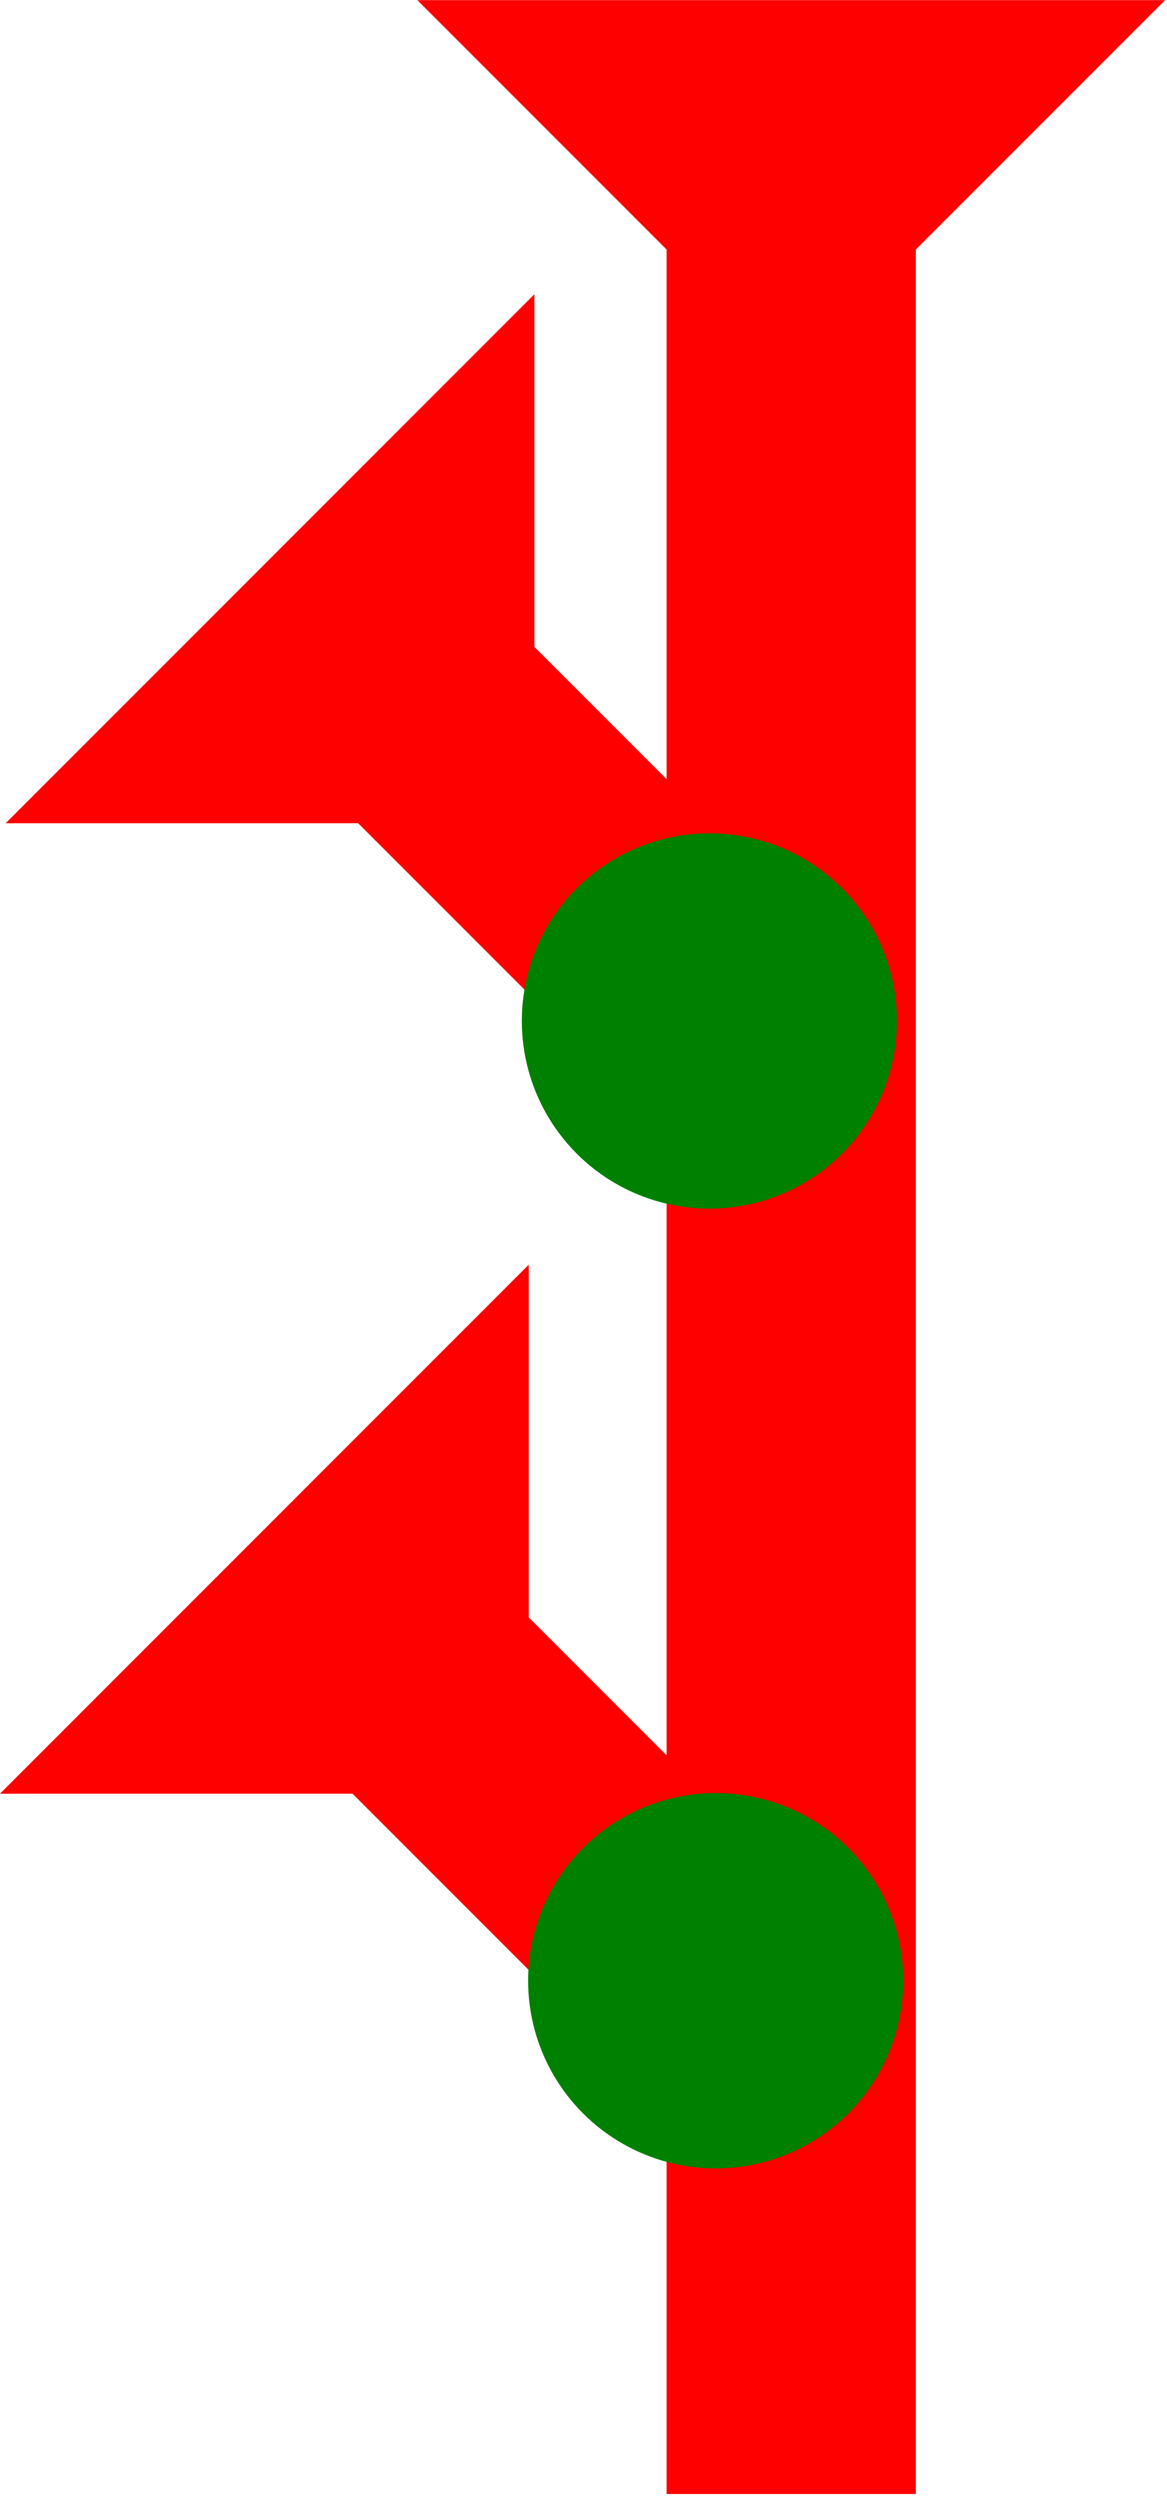 <?xml version="1.0" encoding="UTF-8" standalone="no"?>
<svg
   xmlns:dc="http://purl.org/dc/elements/1.1/"
   xmlns:cc="http://creativecommons.org/ns#"
   xmlns:rdf="http://www.w3.org/1999/02/22-rdf-syntax-ns#"
   xmlns:svg="http://www.w3.org/2000/svg"
   xmlns="http://www.w3.org/2000/svg"
   width="7.006"
   height="15"
   viewBox="0 0 1.854 3.969"
   version="1.1"
   id="svg8">
  <defs
     id="defs2" />
  <g
     id="layer1"
     transform="translate(-17.358,-9.024)">
    <g
       id="g1165"
       transform="matrix(0.099,0,0,0.099,18.021,9.024)">
      <title
         id="title1161">Down Vertical Mark, DV</title>
      <polygon
         points="0,0 12,0 8,4 8,40 4,40 4,4 "
         style="fill:#ff0000"
         id="polygon1163" />
    </g>
    <g
       id="g1230"
       transform="matrix(0.07,-0.07,0.07,0.07,17.358,11.872)">
      <title
         id="title1226">Right Down Diagonal Mark, RDD</title>
      <polygon
         points="8,10 4,10 4,4 0,0 12,0 8,4 "
         style="fill:#ff0000"
         id="polygon1228" />
    </g>
    <g
       id="g1247"
       transform="matrix(0.07,-0.07,0.07,0.07,17.367,10.331)">
      <title
         id="title1243">Right Down Diagonal Mark, RDD</title>
      <polygon
         points="4,4 0,0 12,0 8,4 8,10 4,10 "
         style="fill:#ff0000"
         id="polygon1245" />
    </g>
    <circle
       style="fill:#008000;fill-rule:evenodd;stroke-width:0.099"
       id="path839"
       cx="18.495"
       cy="12.169"
       r="0.298">
      <title
         id="title1269">Other 2 Touch Connector, O2T</title>
    </circle>
    <circle
       style="fill:#008000;fill-rule:evenodd;stroke-width:0.099"
       id="circle1265"
       cx="18.485"
       cy="10.645"
       r="0.298">
      <title
         id="title1267">Other 2 Touch Connector, O2T</title>
    </circle>
  </g>
</svg>
